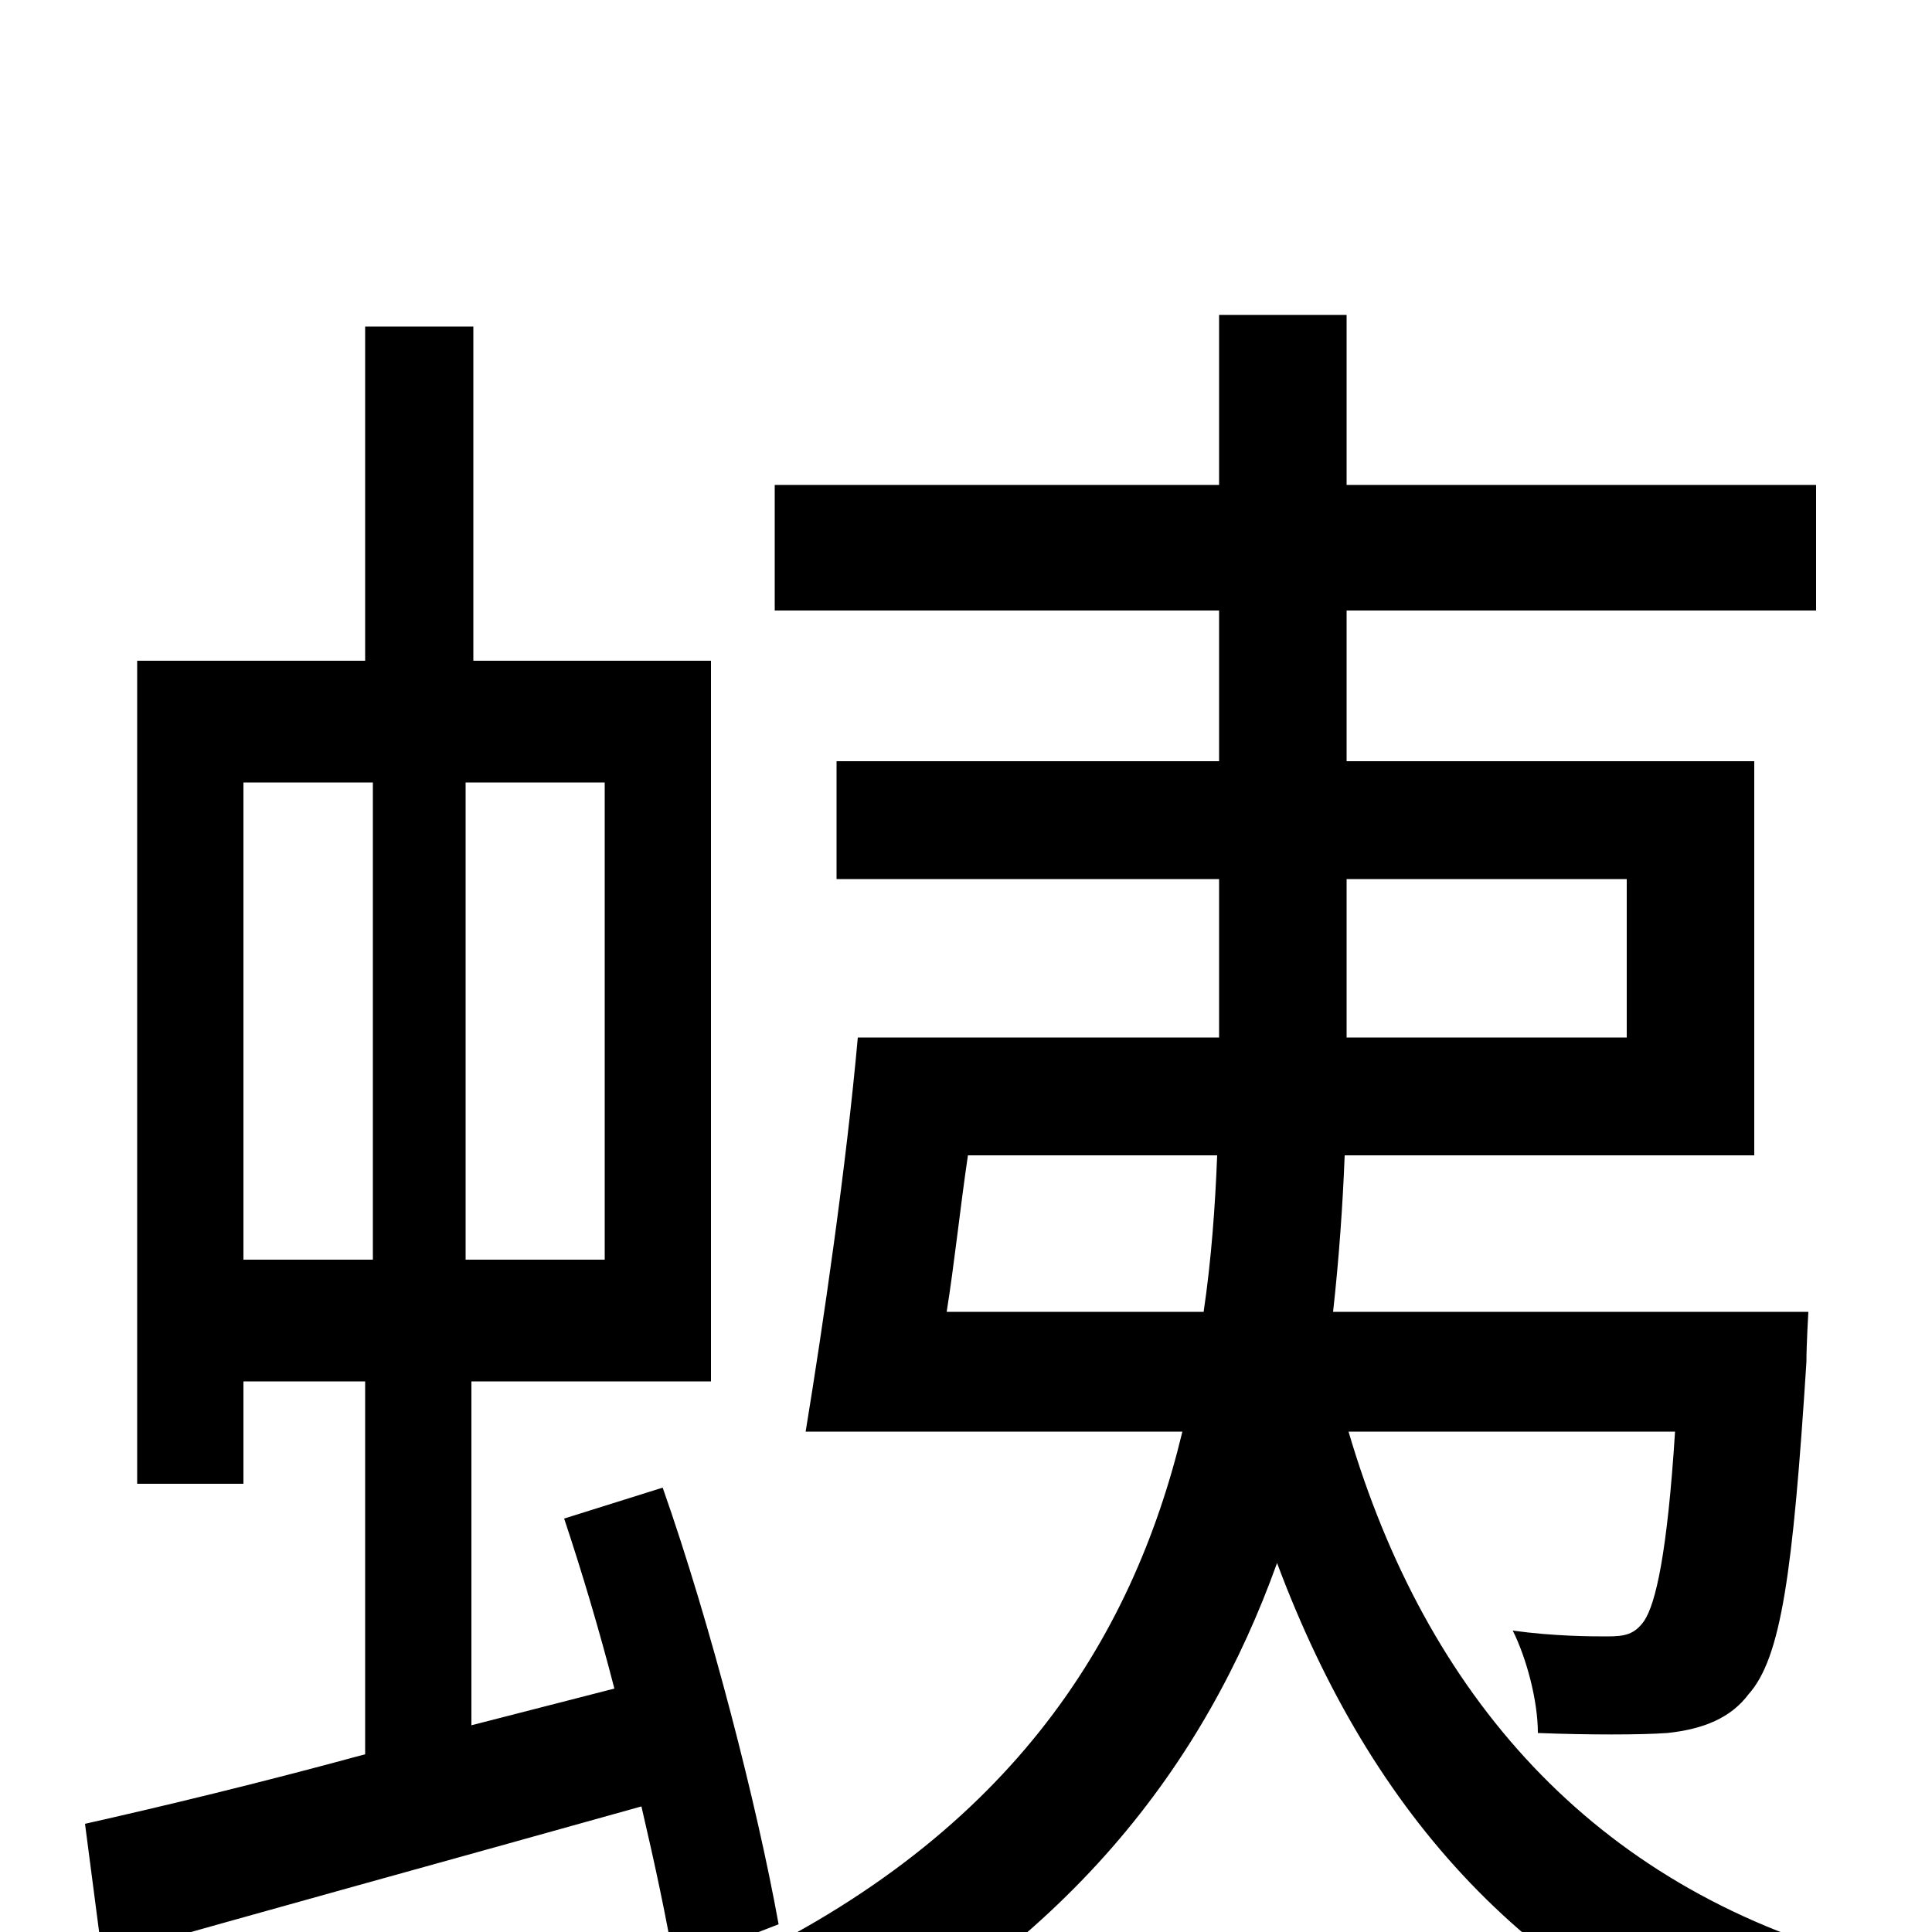 <svg xmlns="http://www.w3.org/2000/svg" viewBox="0 -1000 1000 1000">
	<path fill="#000000" d="M126 -595H193V-348H126ZM313 -348H241V-595H313ZM403 -4C392 -65 368 -159 343 -230L292 -214C301 -187 310 -157 318 -126L244 -107V-285H368V-658H245V-831H189V-658H71V-232H126V-285H189V-92C134 -77 84 -65 44 -56L53 13C130 -9 232 -37 332 -65C339 -35 345 -7 349 17ZM490 -321C494 -346 497 -375 501 -402H630C629 -376 627 -348 623 -321ZM697 -463V-545H842V-463ZM867 -259C863 -196 857 -170 851 -161C846 -154 841 -153 832 -153C824 -153 805 -153 783 -156C790 -142 796 -120 796 -103C822 -102 849 -102 863 -103C882 -105 896 -111 905 -123C922 -142 928 -186 935 -295C935 -304 936 -321 936 -321H690C693 -348 695 -376 696 -402H908V-606H697V-684H940V-749H697V-837H631V-749H401V-684H631V-606H433V-545H631V-467V-463H444C438 -396 426 -314 417 -259H612C586 -151 522 -47 369 22C383 37 405 62 413 78C553 9 624 -88 661 -191C710 -60 792 31 922 76C930 57 949 29 964 14C824 -24 738 -123 698 -259Z"/>
</svg>